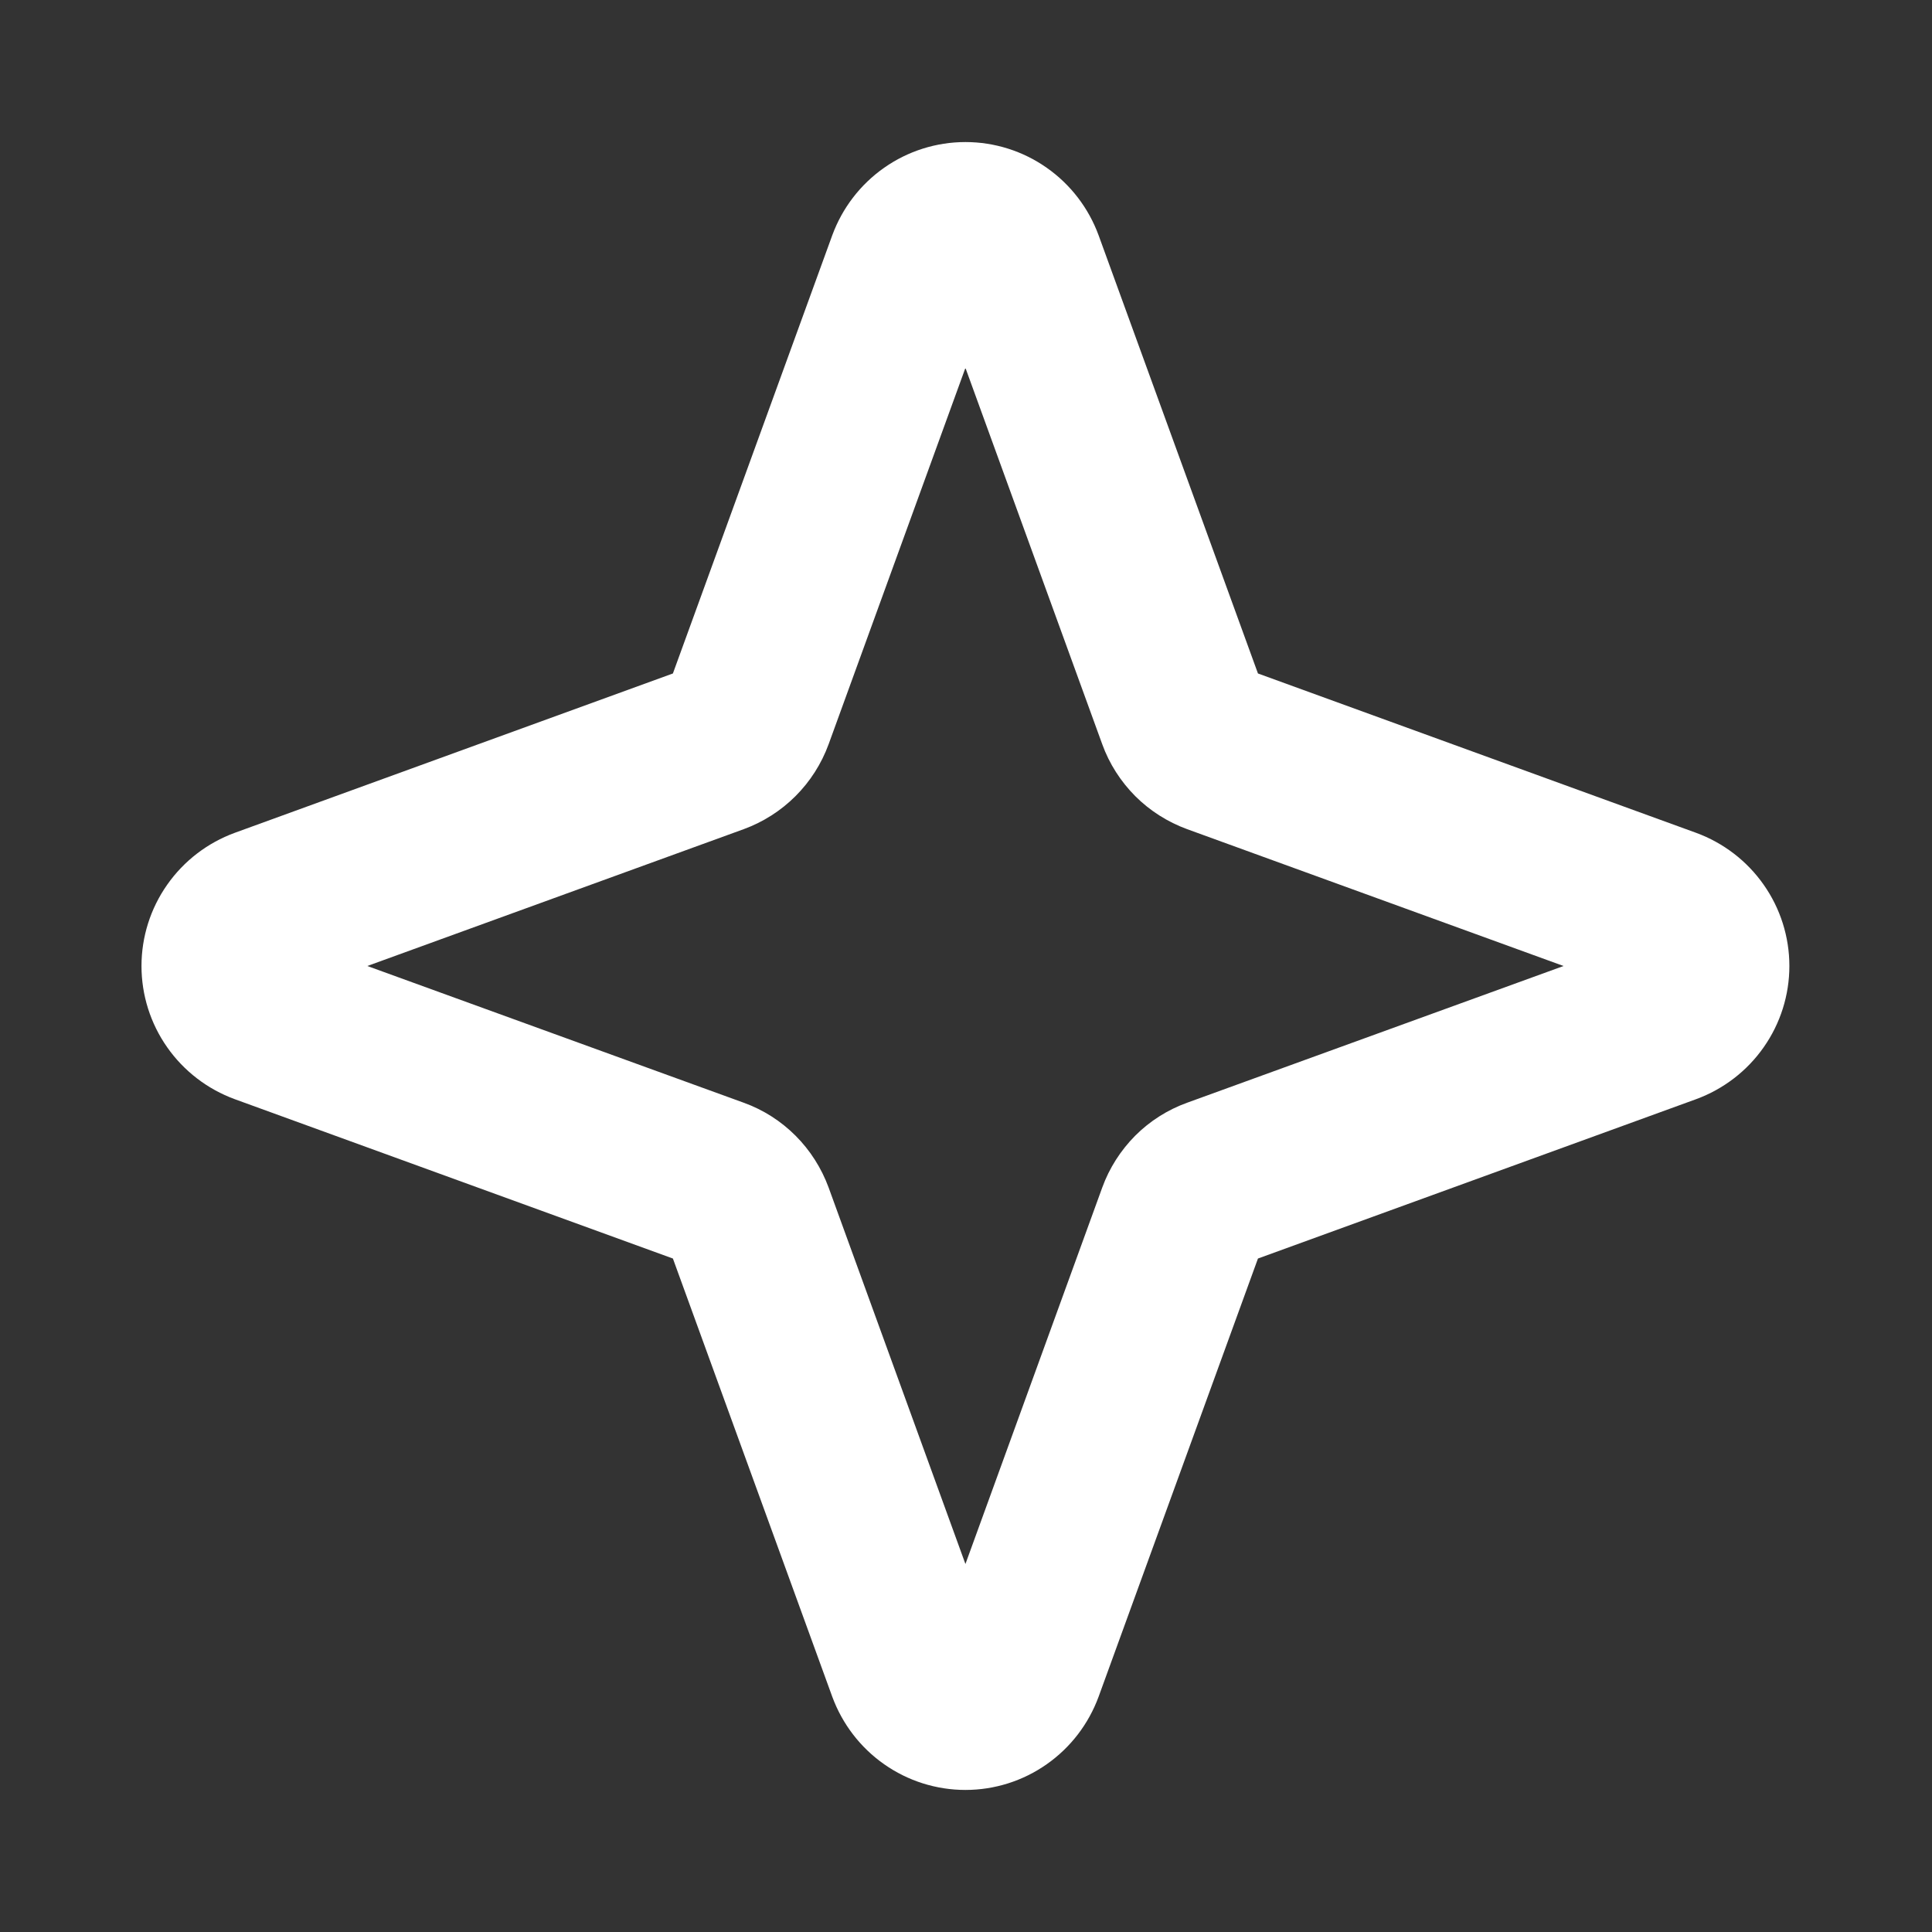 <svg width="17" height="17" viewBox="0 0 17 17" fill="none" xmlns="http://www.w3.org/2000/svg">
<rect x="0" y="0" width="17" height="17" fill="#333333" stroke="none"/>
<path d="M14.924 7.328L11.069 5.926L9.667 2.071C9.579 1.831 9.42 1.623 9.21 1.476C9.001 1.329 8.751 1.25 8.495 1.25C8.239 1.25 7.989 1.329 7.78 1.476C7.57 1.623 7.411 1.831 7.323 2.071L5.921 5.926L2.066 7.328C1.826 7.416 1.618 7.575 1.471 7.785C1.324 7.994 1.245 8.244 1.245 8.5C1.245 8.756 1.324 9.006 1.471 9.215C1.618 9.425 1.826 9.584 2.066 9.672L5.921 11.074L7.323 14.929C7.411 15.169 7.57 15.377 7.78 15.524C7.989 15.671 8.239 15.75 8.495 15.75C8.751 15.75 9.001 15.671 9.21 15.524C9.42 15.377 9.579 15.169 9.667 14.929L11.069 11.074L14.924 9.672C15.164 9.584 15.372 9.425 15.519 9.215C15.666 9.006 15.745 8.756 15.745 8.5C15.745 8.244 15.666 7.994 15.519 7.785C15.372 7.575 15.164 7.416 14.924 7.328ZM10.446 9.703C10.274 9.765 10.118 9.864 9.989 9.993C9.861 10.122 9.761 10.278 9.699 10.449L8.495 13.762L7.291 10.449C7.228 10.278 7.129 10.122 7 9.993C6.871 9.864 6.716 9.765 6.544 9.703L3.232 8.5L6.544 7.296C6.716 7.233 6.871 7.134 7 7.005C7.129 6.876 7.228 6.721 7.291 6.549L8.495 3.237L9.699 6.549C9.761 6.721 9.861 6.876 9.989 7.005C10.118 7.134 10.274 7.233 10.446 7.296L13.758 8.5L10.446 9.703Z" fill="white"/>
</svg>
